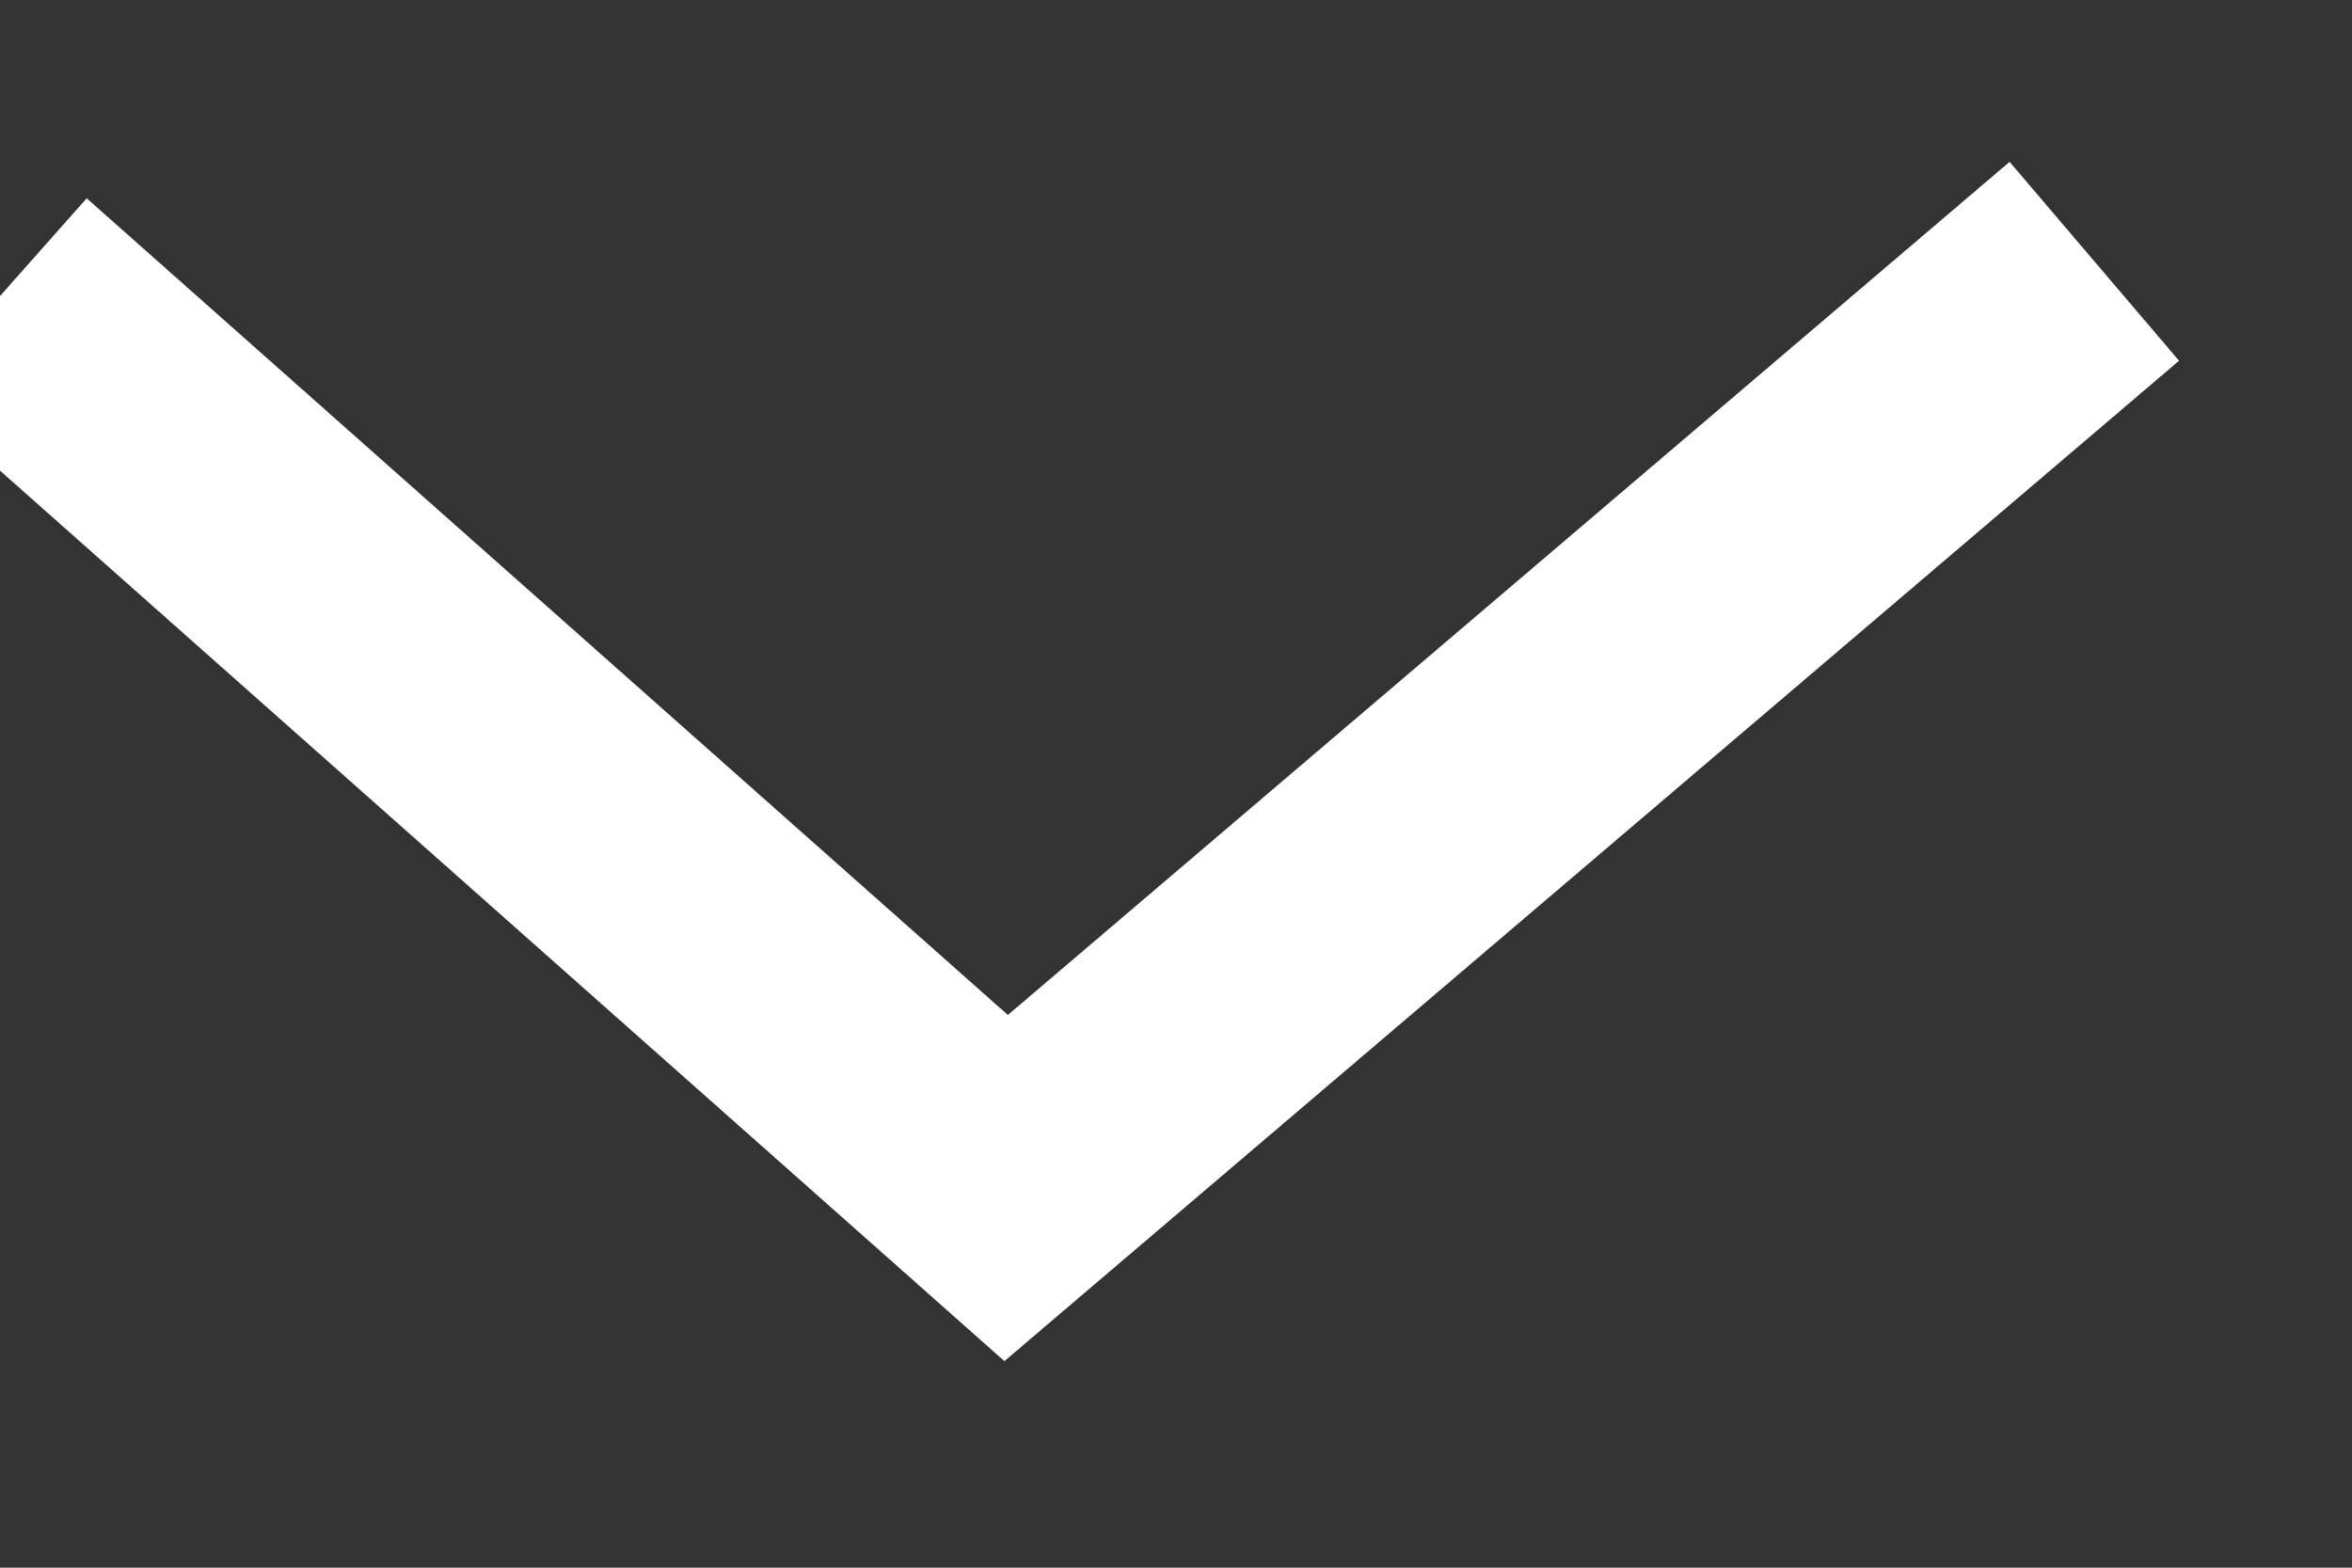 <svg xmlns="http://www.w3.org/2000/svg" width="9" height="6" viewBox="0 0 9 6">
    <rect x="0" y="0" width="9" height="6" fill="#333333" stroke="none"/>
    <path fill="none" fill-rule="evenodd" stroke="#FFF" d="M0 1.133l3.85 3.414L8.014 1"/>
</svg>
